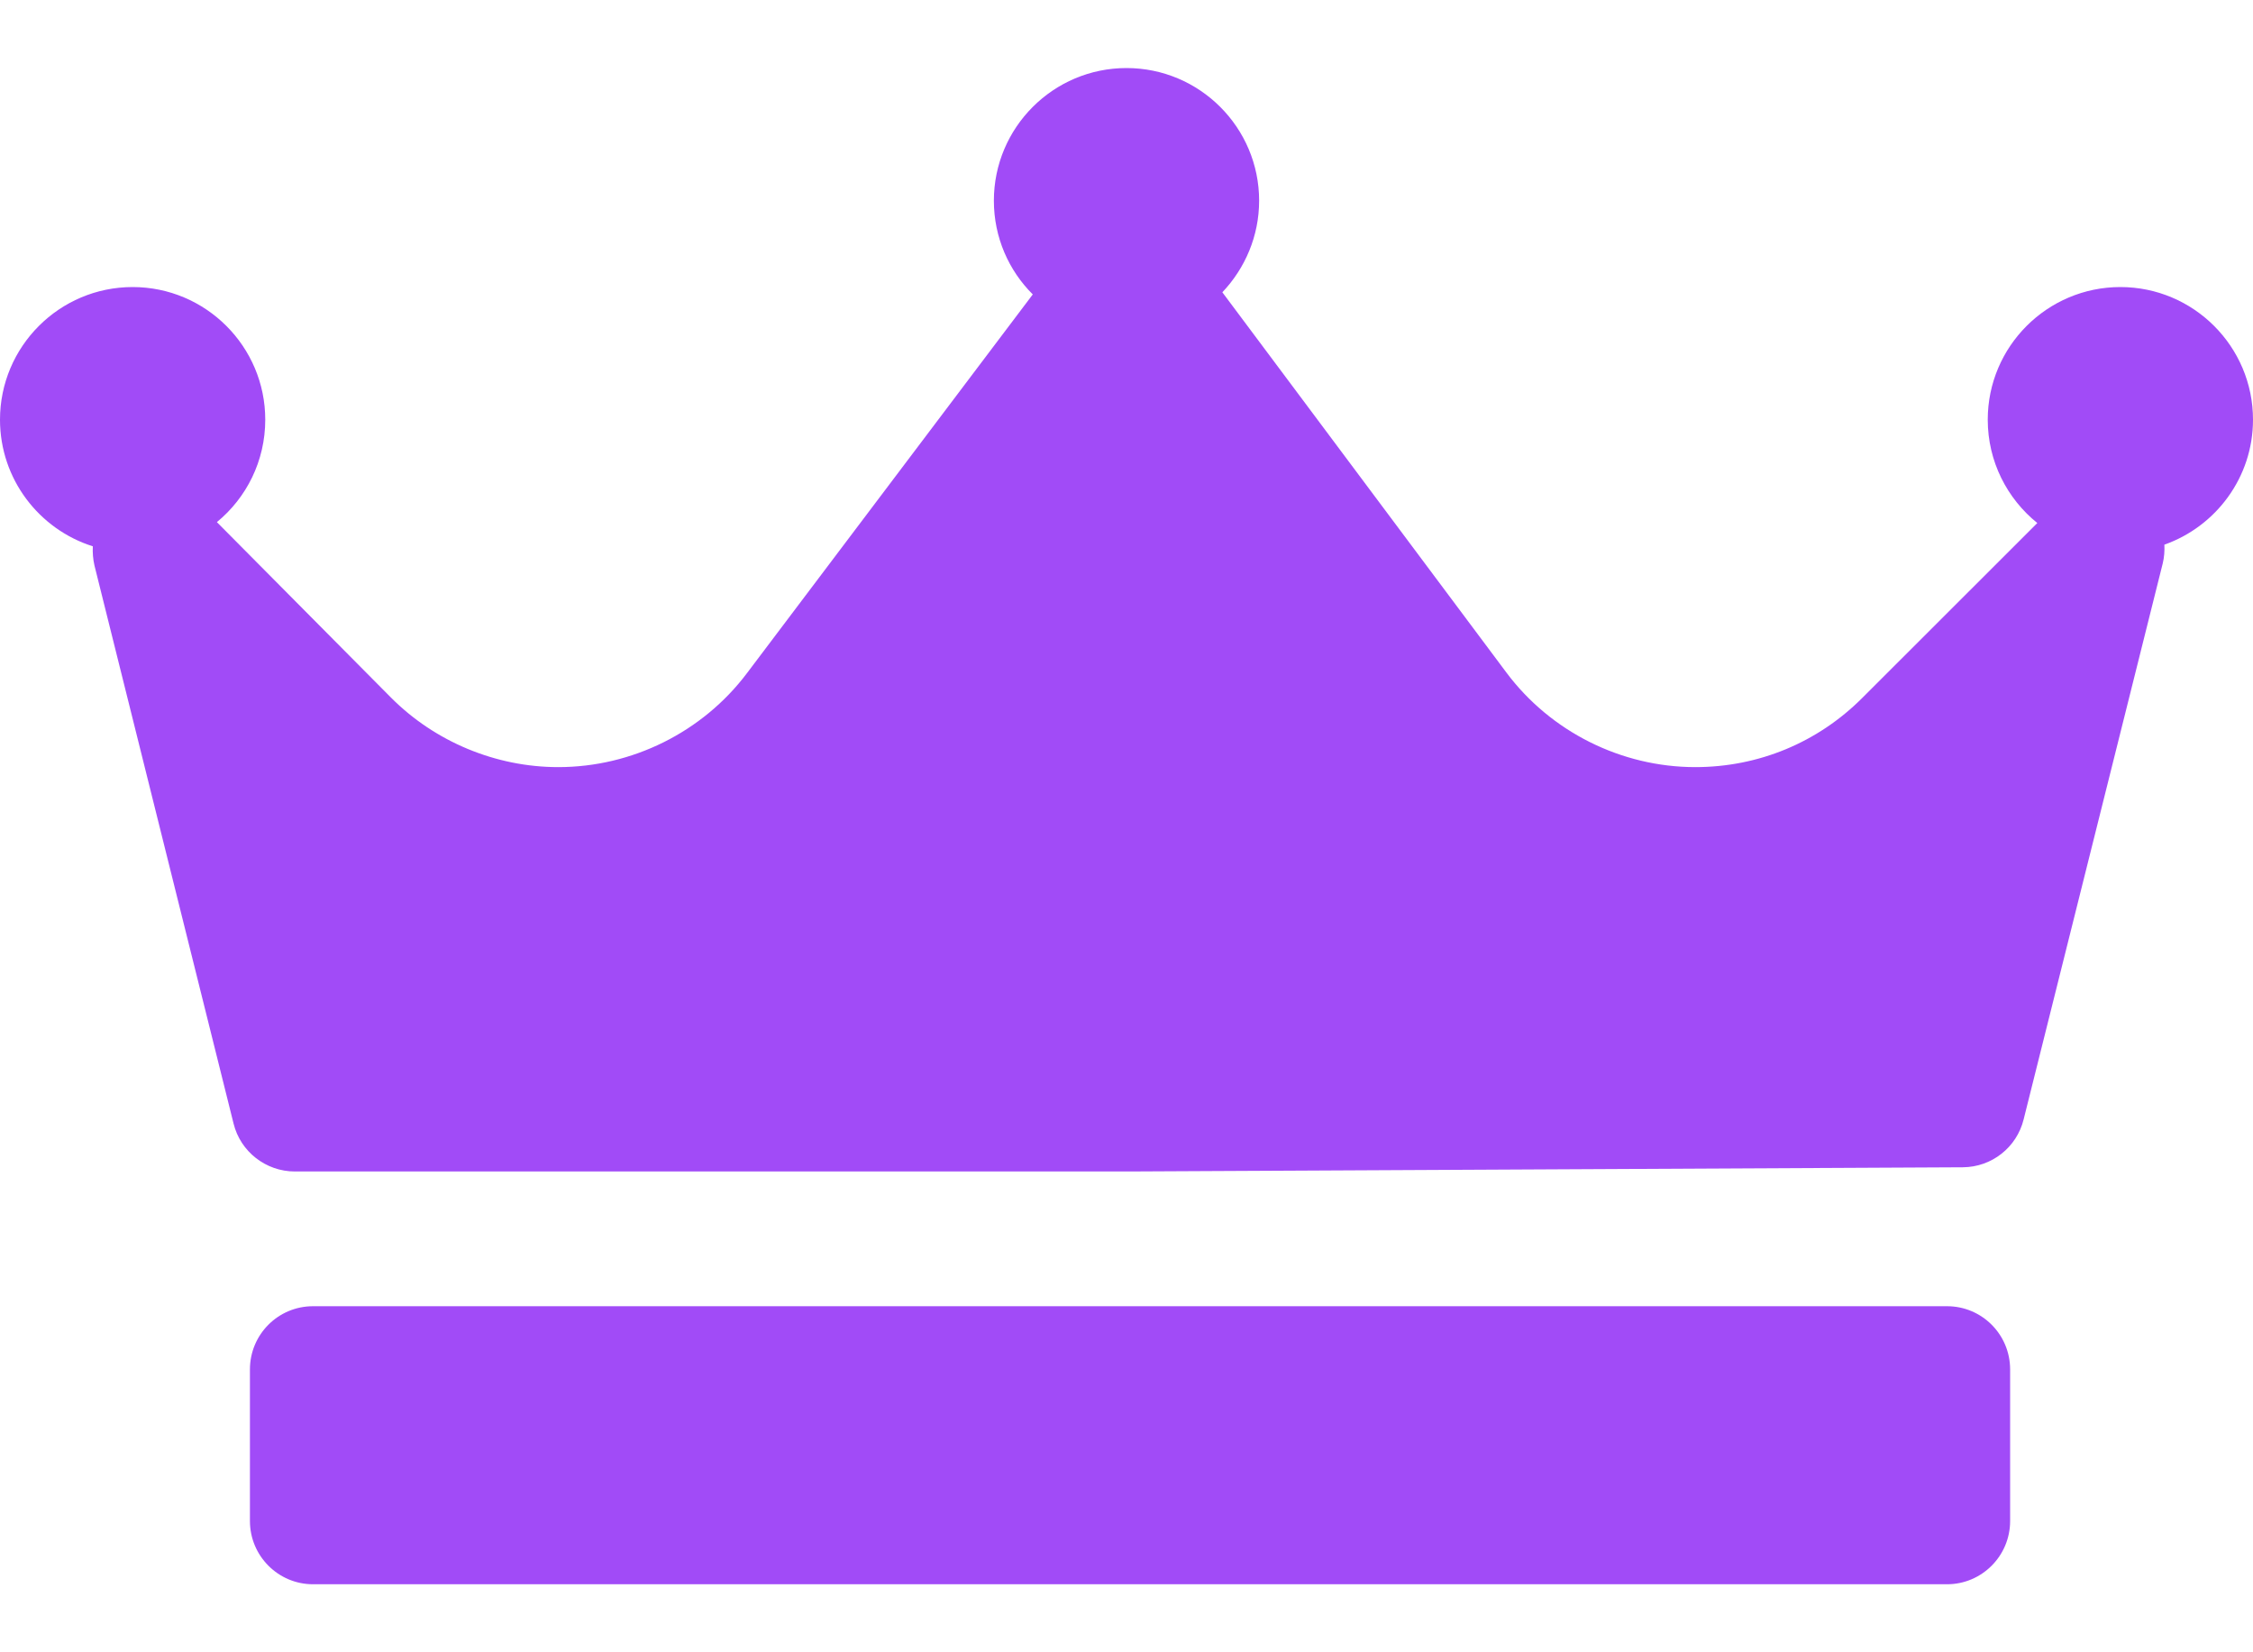 <svg width="15" height="11" viewBox="0 0 15 11" fill="none" xmlns="http://www.w3.org/2000/svg">
<path d="M14.41 3.626C14.412 3.668 14.409 3.71 14.399 3.751L13.473 7.452C13.427 7.639 13.26 7.77 13.068 7.771L7.516 7.799C7.515 7.799 7.515 7.799 7.514 7.799H1.963C1.77 7.799 1.601 7.667 1.555 7.48L0.629 3.765C0.619 3.722 0.616 3.679 0.618 3.637C0.26 3.524 0 3.189 0 2.794C0 2.307 0.396 1.911 0.883 1.911C1.37 1.911 1.766 2.307 1.766 2.794C1.766 3.069 1.641 3.314 1.444 3.476L2.602 4.643C2.895 4.938 3.301 5.107 3.717 5.107C4.208 5.107 4.677 4.874 4.972 4.483L6.876 1.96C6.716 1.801 6.617 1.58 6.617 1.336C6.617 0.849 7.013 0.453 7.5 0.453C7.987 0.453 8.383 0.849 8.383 1.336C8.383 1.572 8.289 1.787 8.138 1.946C8.138 1.946 8.139 1.947 8.139 1.947L10.029 4.477C10.324 4.872 10.795 5.107 11.287 5.107C11.707 5.107 12.101 4.944 12.398 4.647L13.564 3.482C13.363 3.32 13.234 3.072 13.234 2.794C13.234 2.307 13.63 1.911 14.117 1.911C14.604 1.911 15 2.307 15 2.794C15 3.178 14.753 3.505 14.41 3.626ZM13.383 9.117C13.383 8.884 13.195 8.696 12.963 8.696H2.084C1.852 8.696 1.664 8.884 1.664 9.117V10.126C1.664 10.358 1.852 10.547 2.084 10.547H12.963C13.195 10.547 13.383 10.358 13.383 10.126V9.117Z" fill="#A14BF7"/>
</svg>
